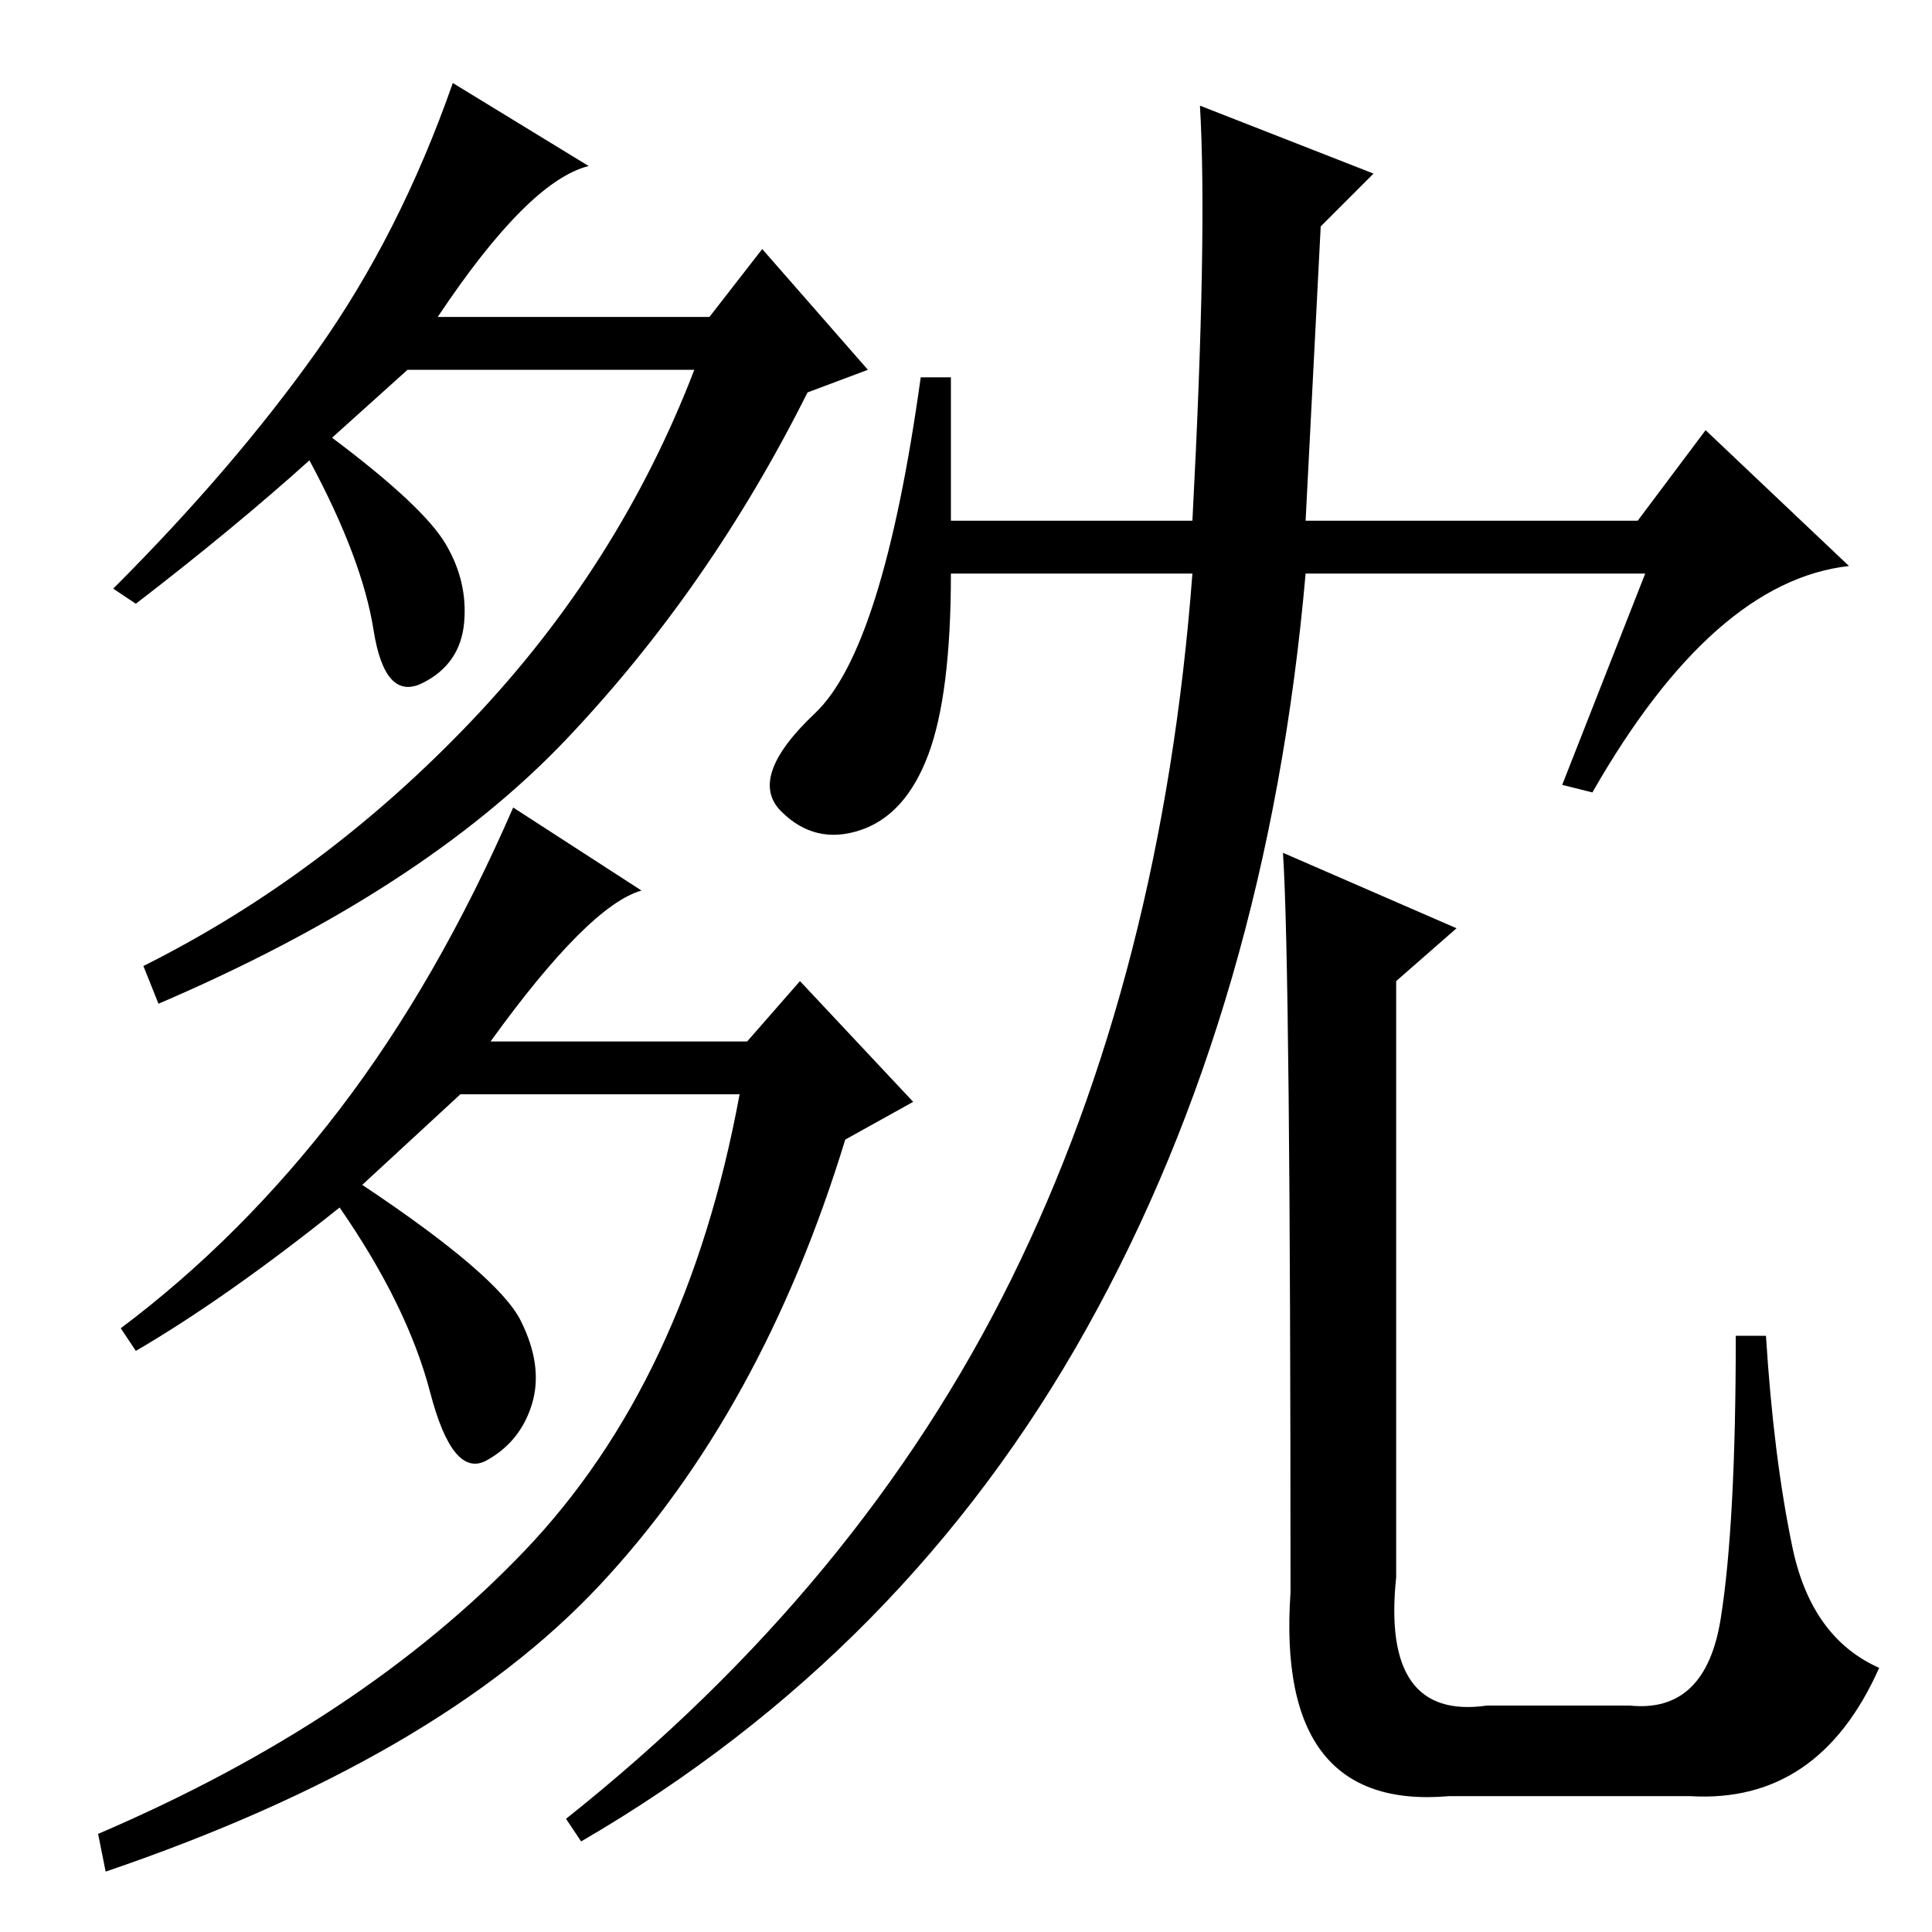 <?xml version="1.0" standalone="no"?>
<!DOCTYPE svg PUBLIC "-//W3C//DTD SVG 1.1//EN" "http://www.w3.org/Graphics/SVG/1.1/DTD/svg11.dtd" >
<svg xmlns="http://www.w3.org/2000/svg" xmlns:xlink="http://www.w3.org/1999/xlink" version="1.1" viewBox="0 -36 256 256">
  <g transform="matrix(1 0 0 -1 0 220)">
   <path fill="currentColor"
d="M58 214h36l7 9l14 -16l-8 -3q-13 -26 -32 -46t-54 -35l-2 5q24 12 43.5 32.5t29.5 46.5h-38l-10 -9q12 -9 15 -14t2.5 -10.5t-5.5 -8t-6.5 7t-8.5 22.5q-10 -9 -23 -19l-3 2q16 16 27 31.5t18 35.5l18 -11q-8 -2 -20 -20zM18 77l-2 3q16 12 29 29t23 40l17 -11
q-7 -2 -20 -20h34l7 8l15 -16l-9 -5q-11 -36 -32.5 -59t-65.5 -38l-1 5q35 15 56.5 37.5t28.5 60.5h-37l-13 -12q18 -12 21 -18t1.5 -11t-6 -7.5t-7.5 9t-12 24.5q-15 -12 -27 -19zM159 242l23 -9l-7 -7l-2 -39h44l9 12l19 -18q-18 -2 -34 -30l-4 1l11 28h-45
q-5 -57 -29 -100t-67 -68l-2 3q39 31 59 71.5t24 93.5h-32q0 -16 -3 -24t-9 -10t-10.5 2.5t4.5 13t14 44.5h4v-19h32q2 38 1 55zM170 143l23 -10l-8 -7v-79q-2 -19 12 -17h19q10 -1 12 11.5t2 37.5h4q1 -16 3.5 -28t11.5 -16q-8 -18 -25 -17h-32q-23 -2 -21 27q0 83 -1 98z
" />
  </g>

</svg>
